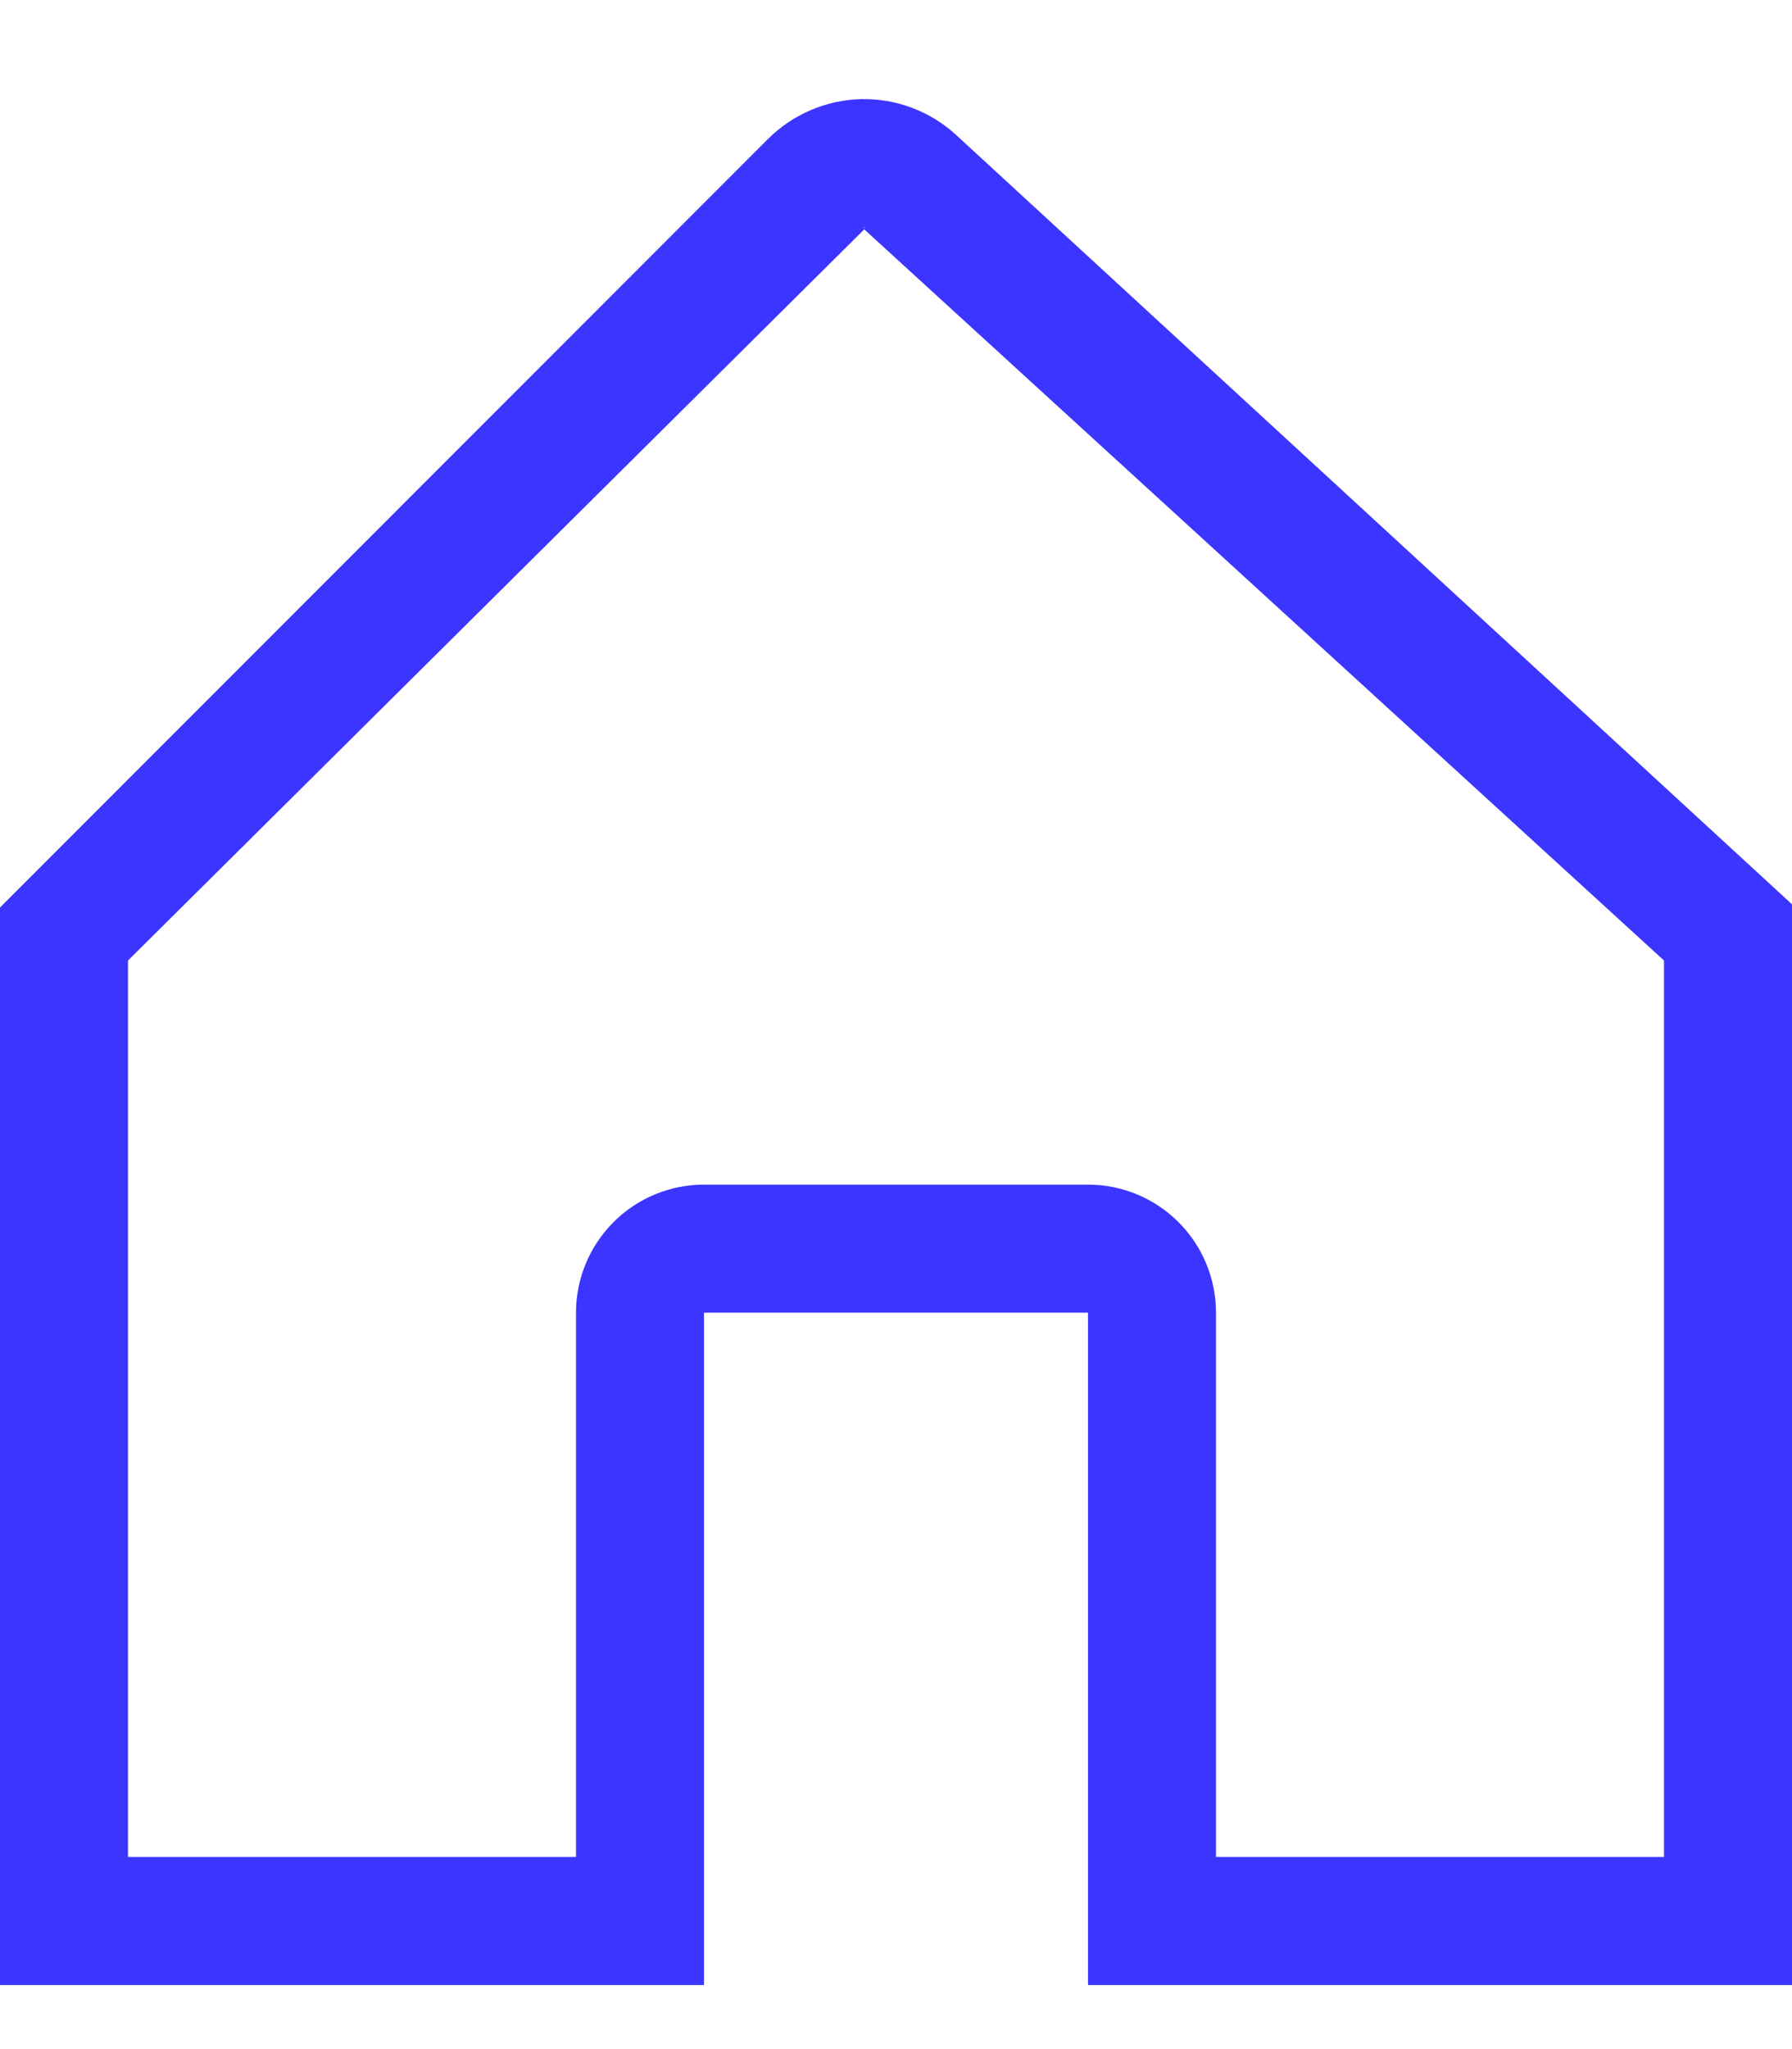 <svg width="14" height="16" viewBox="0 0 14 16" fill="none" xmlns="http://www.w3.org/2000/svg">
<path d="M13.677 6.764L7.471 1.055C7.269 0.869 7.004 0.769 6.73 0.774C6.456 0.78 6.194 0.892 6 1.085L0.293 6.793L0 7.086V15.5H5.5V10.25H8.5V15.5H14V7.061L13.677 6.764ZM6.751 1.774C6.76 1.774 6.755 1.776 6.751 1.78C6.747 1.776 6.742 1.774 6.751 1.774ZM13 14.5H9.5V10.25C9.5 9.985 9.395 9.731 9.207 9.543C9.02 9.355 8.765 9.25 8.5 9.25H5.5C5.235 9.25 4.98 9.355 4.793 9.543C4.605 9.731 4.5 9.985 4.5 10.25V14.5H1V7.5L6.751 1.792C6.752 1.792 6.752 1.792 6.752 1.791L13 7.5V14.5Z" fill="#3C35FF"/>
</svg>
